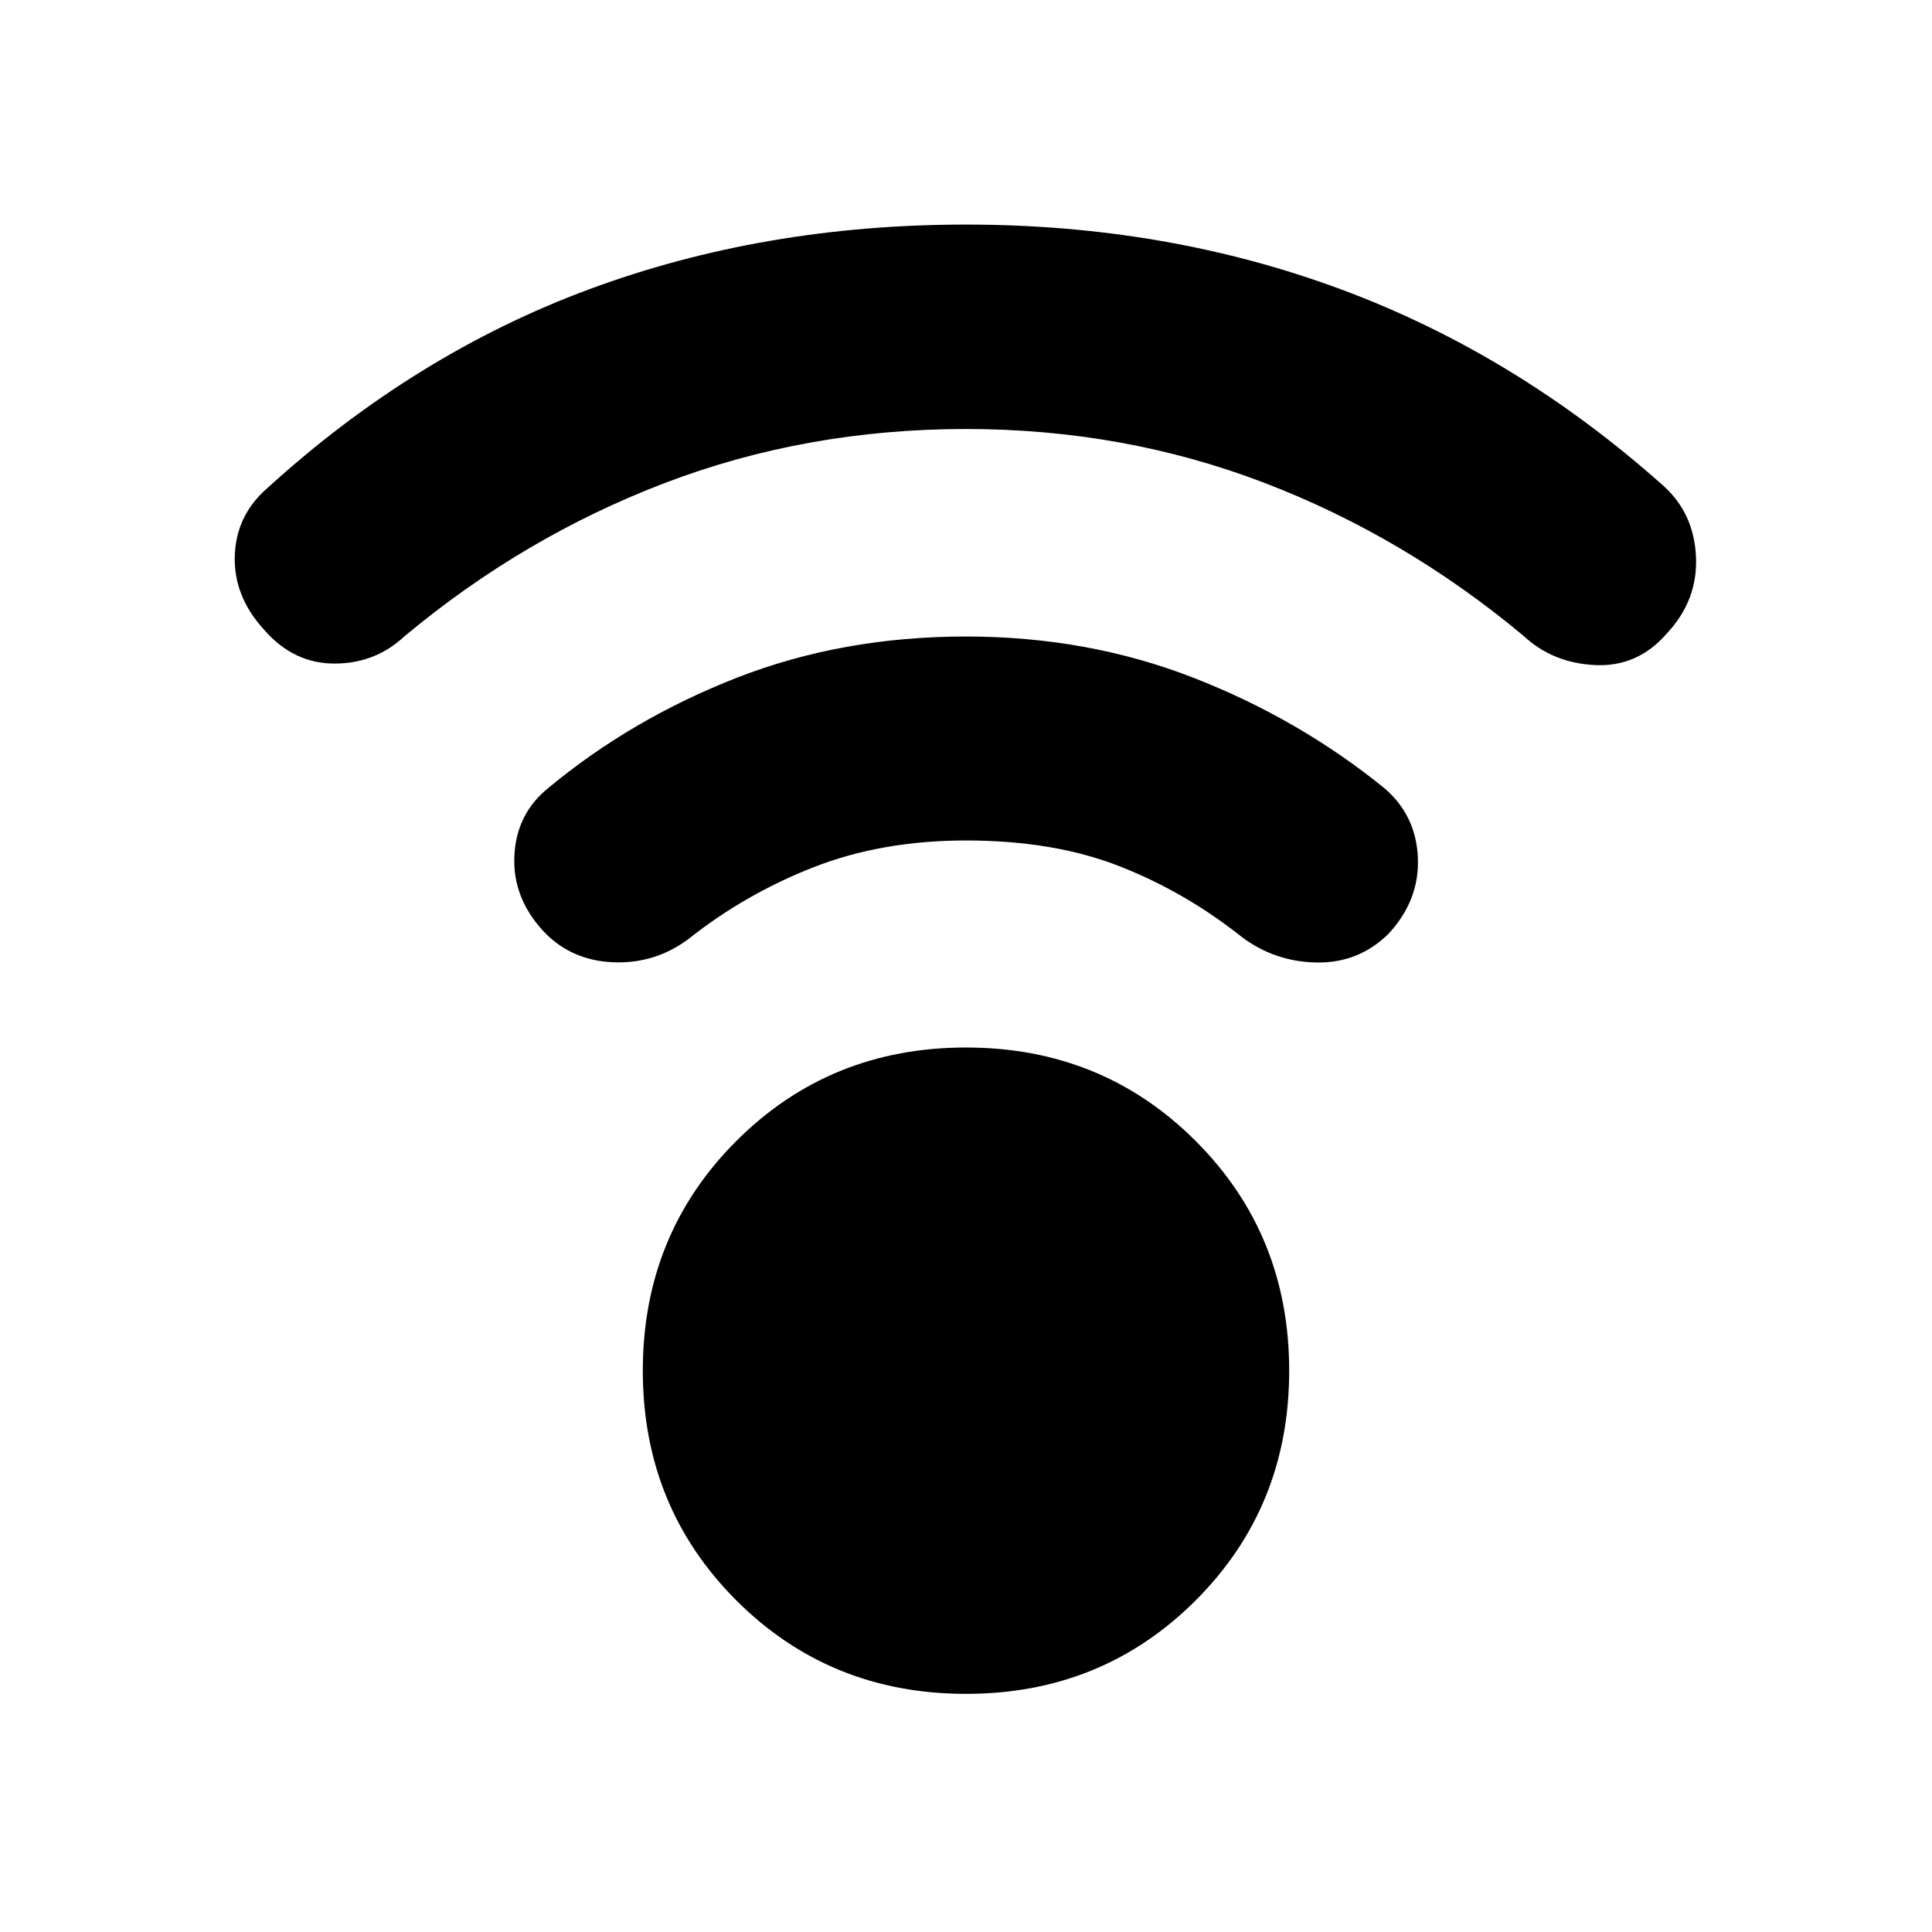 <svg xmlns="http://www.w3.org/2000/svg" height="20" viewBox="0 -960 960 960" width="20"><path d="M480-118.33q-67.67 0-114.13-46.45-46.46-46.46-46.46-114.13 0-67.68 46.46-114.13Q412.33-439.5 480-439.5q67.67 0 114.13 46.46 46.46 46.45 46.46 114.13 0 67.67-46.46 114.13-46.46 46.45-114.13 46.45Zm0-628.5q-79.35 0-149.62 26.82-70.27 26.81-129.47 76.25-14.48 13.48-34.69 13.48-20.22 0-34.7-16.48-15.48-16.72-14.86-36.94.62-20.21 16.1-33.69 73.2-66.68 159.95-98.85 86.75-32.17 187.29-32.17 99.54 0 186.29 32.17 86.75 32.17 159.95 97.37 15.48 13.72 16.48 35.44 1 21.71-14.48 38.19-14.48 16.72-35.58 15.72-21.09-1-35.57-14.48-59.2-49.43-128.97-76.13-69.77-26.7-148.12-26.7Zm0 204.46q-41.91 0-75.87 13.34-33.96 13.33-61.96 35.57-16.71 12.48-37.55 11.6-20.84-.88-34.55-15.36-15.48-16.71-14.48-37.55 1-20.84 16.71-33.56 41.48-34.47 93.9-54.93 52.41-20.46 113.8-20.46 60.39 0 112.92 20.46 52.54 20.46 95.01 54.93 15.72 13.48 16.6 34.56.88 21.07-14.6 37.79-14.71 14.48-35.43 14.24-20.72-.24-37.2-12.48-28.23-22.48-60.93-35.31-32.7-12.84-76.37-12.84Z"/></svg>